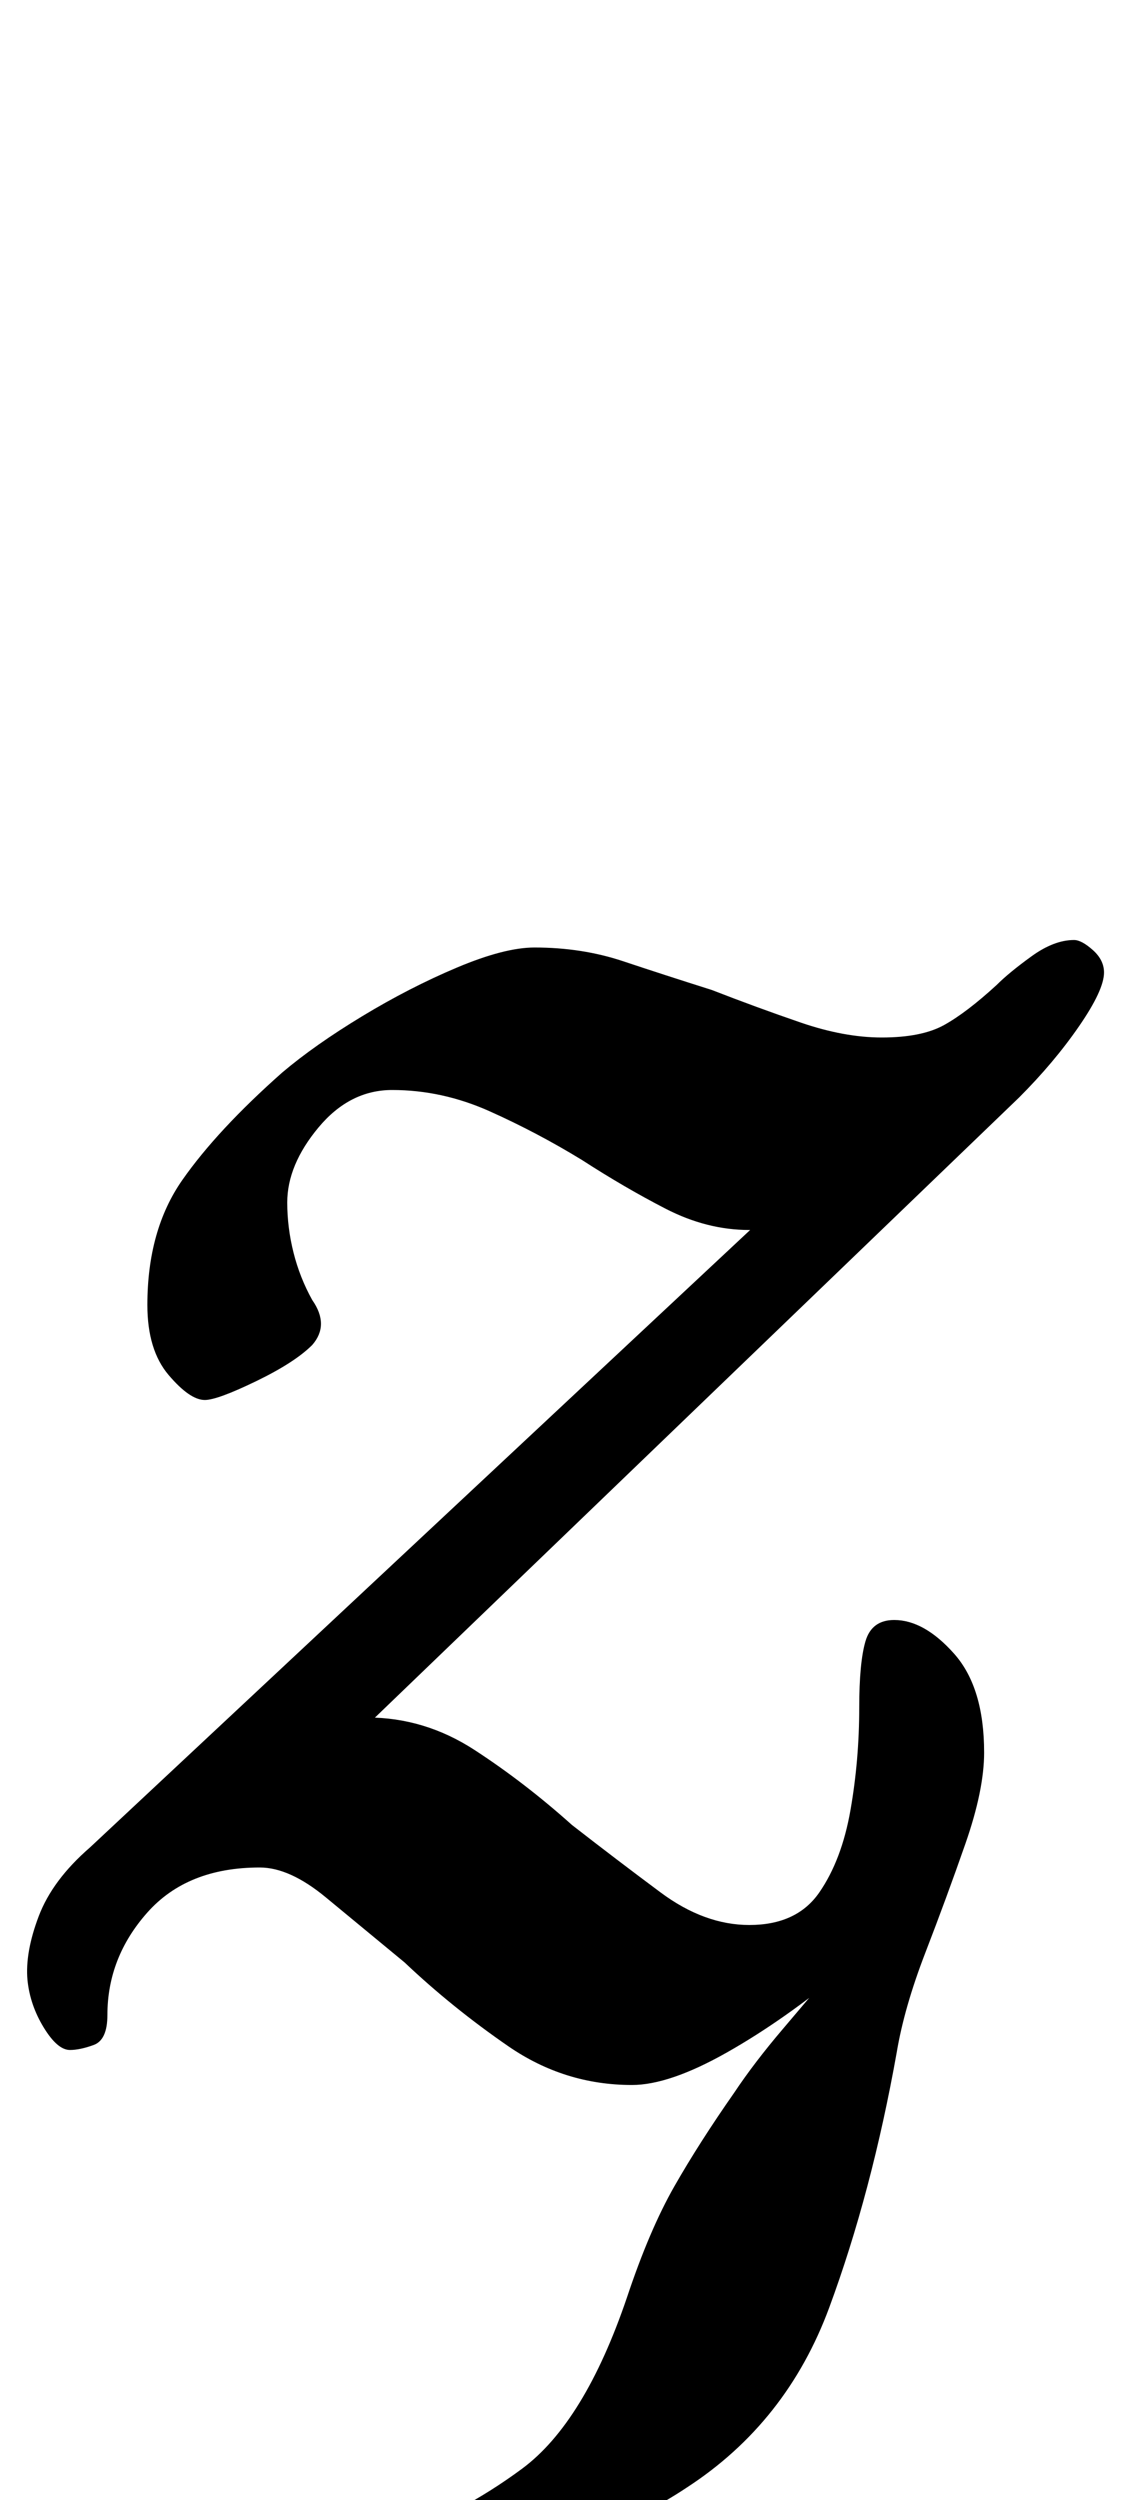 <?xml version="1.0" standalone="no"?>
<!DOCTYPE svg PUBLIC "-//W3C//DTD SVG 1.1//EN" "http://www.w3.org/Graphics/SVG/1.1/DTD/svg11.dtd" >
<svg xmlns="http://www.w3.org/2000/svg" xmlns:xlink="http://www.w3.org/1999/xlink" version="1.1" viewBox="-11 0 452 1000">
  <g transform="matrix(1 0 0 -1 0 800)">
   <path fill="currentColor"
d="M151 -236q-6 0 -11.5 2t-5.5 8q0 5 3 7t7 3q29 10 54 28.5t42 68.5q9 27 19 44.5t24 37.5q8 12 19.5 25.5t24.5 29t24 28.5l-8 12l40 41q0 -15 -7.5 -36.5t-16 -43.5t-11.5 -40q-10 -56 -27 -102t-57 -72q-18 -12 -43 -21.5t-45 -14.5t-25 -5zM242 -34q-27 0 -49.5 15.5
t-41.5 33.5q-17 14 -31.5 26t-26.5 12q-29 0 -45 -18t-16 -41q0 -10 -5.5 -12t-9.5 -2q-5 0 -10.5 9t-6.5 19q-1 11 4.5 25.5t20.5 27.5l290 271l28 4q-12 -14 -26 -21t-28 -7q-17 0 -33.5 8.5t-33.5 19.5q-18 11 -37 19.5t-39 8.5q-17 0 -29.5 -15t-12.5 -30q0 -10 2.5 -20
t7.5 -19q7 -10 0 -18q-7 -7 -22.5 -14.5t-20.5 -7.5q-6 0 -14.5 10t-8.5 28q0 30 14 50t40 43q13 11 32 22.5t38 19.5t31 8q19 0 35.5 -5.5t35.5 -11.5q18 -7 35.5 -13t32.5 -6q16 0 25 5t21 16q5 5 14 11.5t17 6.5q3 0 7.5 -4t4.5 -9q0 -7 -10 -21.5t-24 -28.5l-288 -277
l-19 8q13 11 23 16t23 5q23 0 43 -13t39 -30q18 -14 35.5 -27t35.5 -13q19 0 28 13t12.5 33t3.5 41q0 18 2.5 26.5t11.5 8.5q12 0 24 -13.5t12 -39.5q0 -21 -16 -44t-40 -43t-47 -33t-38 -13z" />
  </g>

</svg>
